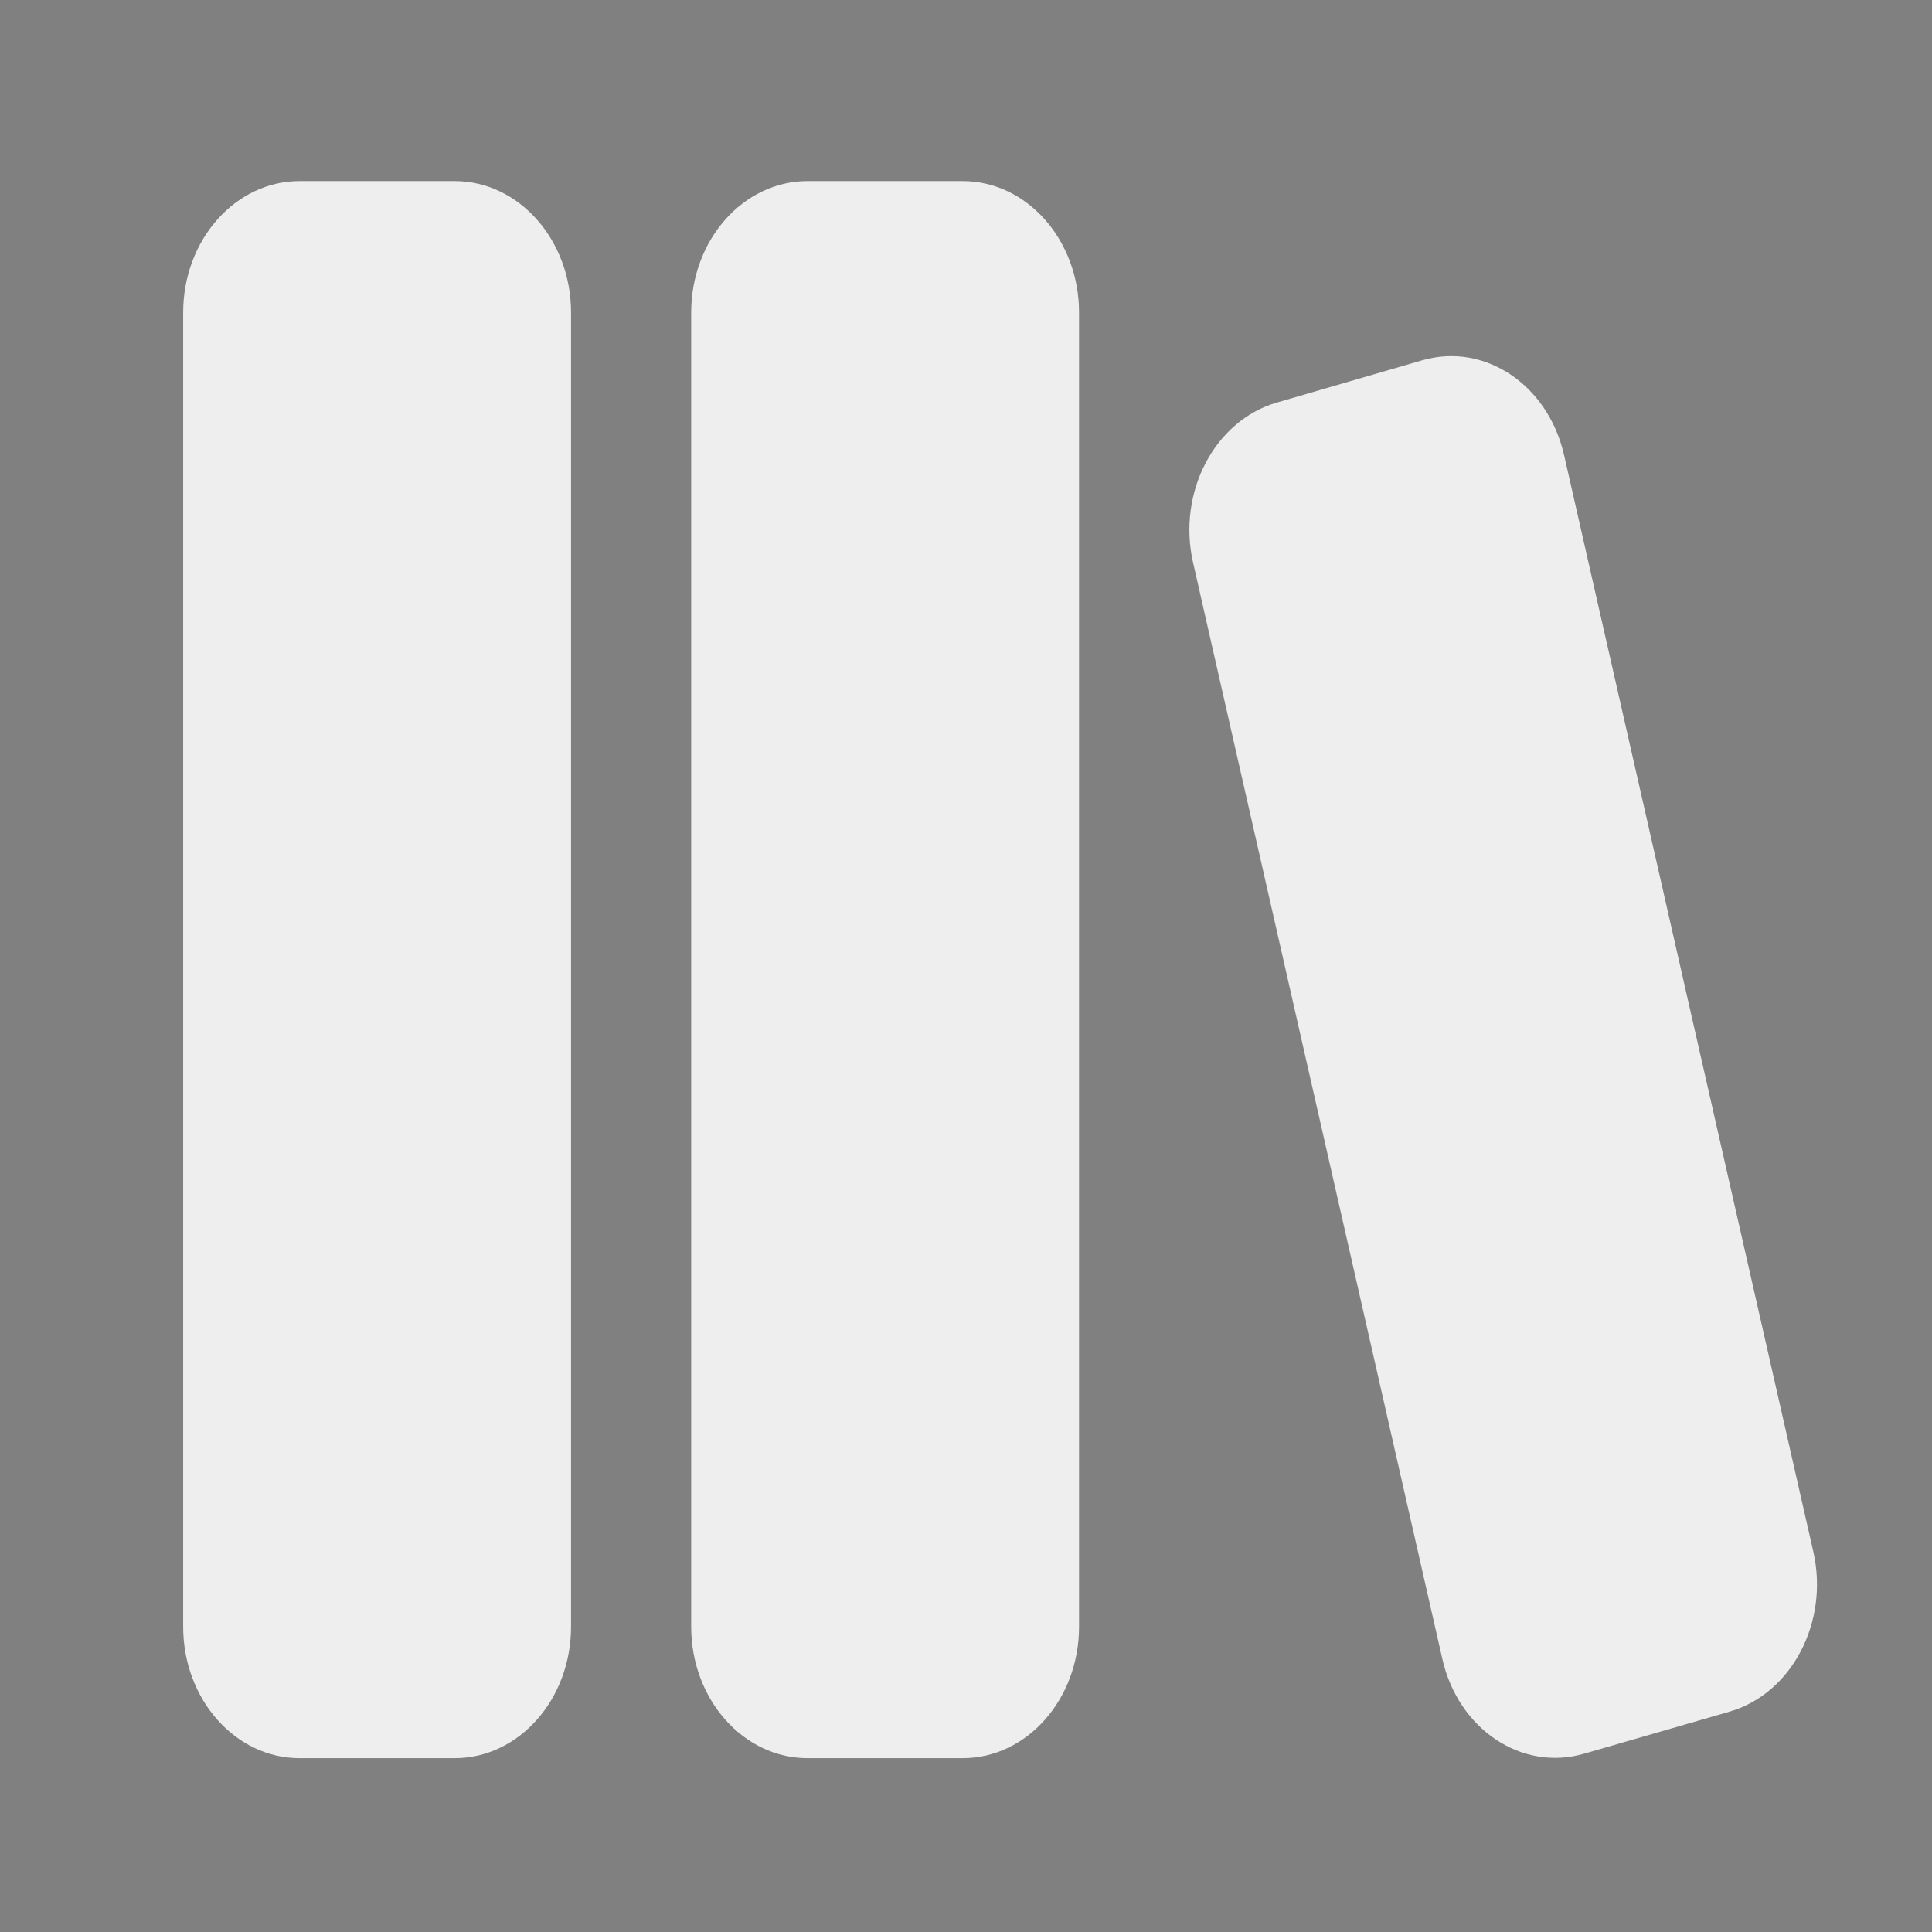 <?xml version="1.0" encoding="utf-8"?>
<svg width="20" height="20" preserveAspectRatio="xMidYMid meet" viewBox="0 0 20 20" style="-ms-transform: rotate(360deg); -webkit-transform: rotate(360deg); transform: rotate(360deg);" xmlns="http://www.w3.org/2000/svg">
  <rect x="0" y="0" width="20" height="20" fill="#808080" stroke="none"/>
  <path style="fill: rgb(216, 216, 216); stroke: rgb(0, 0, 0);" d="M 10.035 14.543"/>
  <path style="fill: rgb(216, 216, 216); stroke: rgb(0, 0, 0);" d="M 9.474 13.575"/>
  <path style="fill: rgb(216, 216, 216); stroke: rgb(0, 0, 0);" d="M 9.228 14.518"/>
  <path style="fill: rgb(216, 216, 216); stroke: rgb(0, 0, 0);" d="M 8.667 13.55"/>
  <path style="fill: rgb(216, 216, 216); stroke: rgb(0, 0, 0);" d="M 10.035 14.543" transform="matrix(1, 0, 0, 1, 33.043, -0.178)"/>
  <path style="fill: rgb(216, 216, 216); stroke: rgb(0, 0, 0);" d="M 9.474 13.575" transform="matrix(1, 0, 0, 1, 33.043, -0.178)"/>
  <g fill="#000000" transform="matrix(1, 0, 0, 1, 57.548, 4.123)"/>
  <g fill="none" transform="matrix(0.86, 0, 0, 0.86, -0.344, -0.422)" style=""/>
  <path style="fill: rgb(216, 216, 216); stroke: rgb(0, 0, 0);" d="M 10.035 14.543" transform="matrix(1, 0, 0, 1, 2.241, -3.339)"/>
  <path style="fill: rgb(216, 216, 216); stroke: rgb(0, 0, 0);" d="M 9.474 13.575" transform="matrix(1, 0, 0, 1, 2.241, -3.339)"/>
  <path style="fill: rgb(216, 216, 216); stroke: rgb(0, 0, 0);" d="M 9.228 14.518" transform="matrix(1, 0, 0, 1, 2.241, -3.339)"/>
  <path style="fill: rgb(216, 216, 216); stroke: rgb(0, 0, 0);" d="M 8.667 13.55" transform="matrix(1, 0, 0, 1, 2.241, -3.339)"/>
  <path style="fill: rgb(216, 216, 216); stroke: rgb(0, 0, 0);" d="M 10.035 14.543" transform="matrix(1, 0, 0, 1, 35.285, -3.517)"/>
  <path style="fill: rgb(216, 216, 216); stroke: rgb(0, 0, 0);" d="M 9.474 13.575" transform="matrix(1, 0, 0, 1, 35.285, -3.517)"/>
  <g fill="#000000" transform="matrix(1, 0, 0, 1, 59.789, 0.785)"/>
  <g fill="none" transform="matrix(0.86, 0, 0, 0.86, 1.897, -3.761)" style=""/>
  <path style="fill: rgb(216, 216, 216); stroke: rgb(0, 0, 0);" d="M 9.849 14.661"/>
  <path style="fill: rgb(216, 216, 216); stroke: rgb(0, 0, 0);" d="M 9.288 13.693"/>
  <path style="fill: rgb(216, 216, 216); stroke: rgb(0, 0, 0);" d="M 9.042 14.636"/>
  <path style="fill: rgb(216, 216, 216); stroke: rgb(0, 0, 0);" d="M 8.481 13.668"/>
  <path style="fill: rgb(216, 216, 216); stroke: rgb(0, 0, 0);" d="M 42.892 14.483"/>
  <path style="fill: rgb(216, 216, 216); stroke: rgb(0, 0, 0);" d="M 42.331 13.515"/>
  <g fill="#000000" transform="matrix(1, 0, 0, 1, 57.361, 4.241)"/>
  <g fill="none" transform="matrix(0.803, 0, 0, 0.907, 0.259, -0.88)" style="">
    <path d="M 5.539 3.037 C 6.367 3.037 7.039 3.709 7.039 4.537 L 7.039 19.537 C 7.039 20.365 6.367 21.037 5.539 21.037 L 3.539 21.037 C 2.711 21.037 2.039 20.365 2.039 19.537 L 2.039 4.537 C 2.039 3.709 2.711 3.037 3.539 3.037 L 5.539 3.037 Z M 12.088 3.037 C 12.916 3.037 13.588 3.709 13.588 4.537 L 13.588 19.537 C 13.588 20.365 12.916 21.037 12.088 21.037 L 10.088 21.037 C 9.26 21.037 8.588 20.365 8.588 19.537 L 8.588 4.537 C 8.588 3.709 9.26 3.037 10.088 3.037 L 12.088 3.037 Z M 19.84 6.161 L 23.054 18.68 C 23.26 19.482 22.777 20.3 21.974 20.506 L 20.098 20.986 C 19.296 21.192 18.478 20.709 18.272 19.906 L 15.058 7.391 C 14.852 6.589 15.336 5.771 16.138 5.565 L 18.014 5.082 C 18.816 4.877 19.633 5.36 19.84 6.162 L 19.84 6.161 Z" style="fill: rgb(238, 238, 238);"/>
  </g>
</svg>